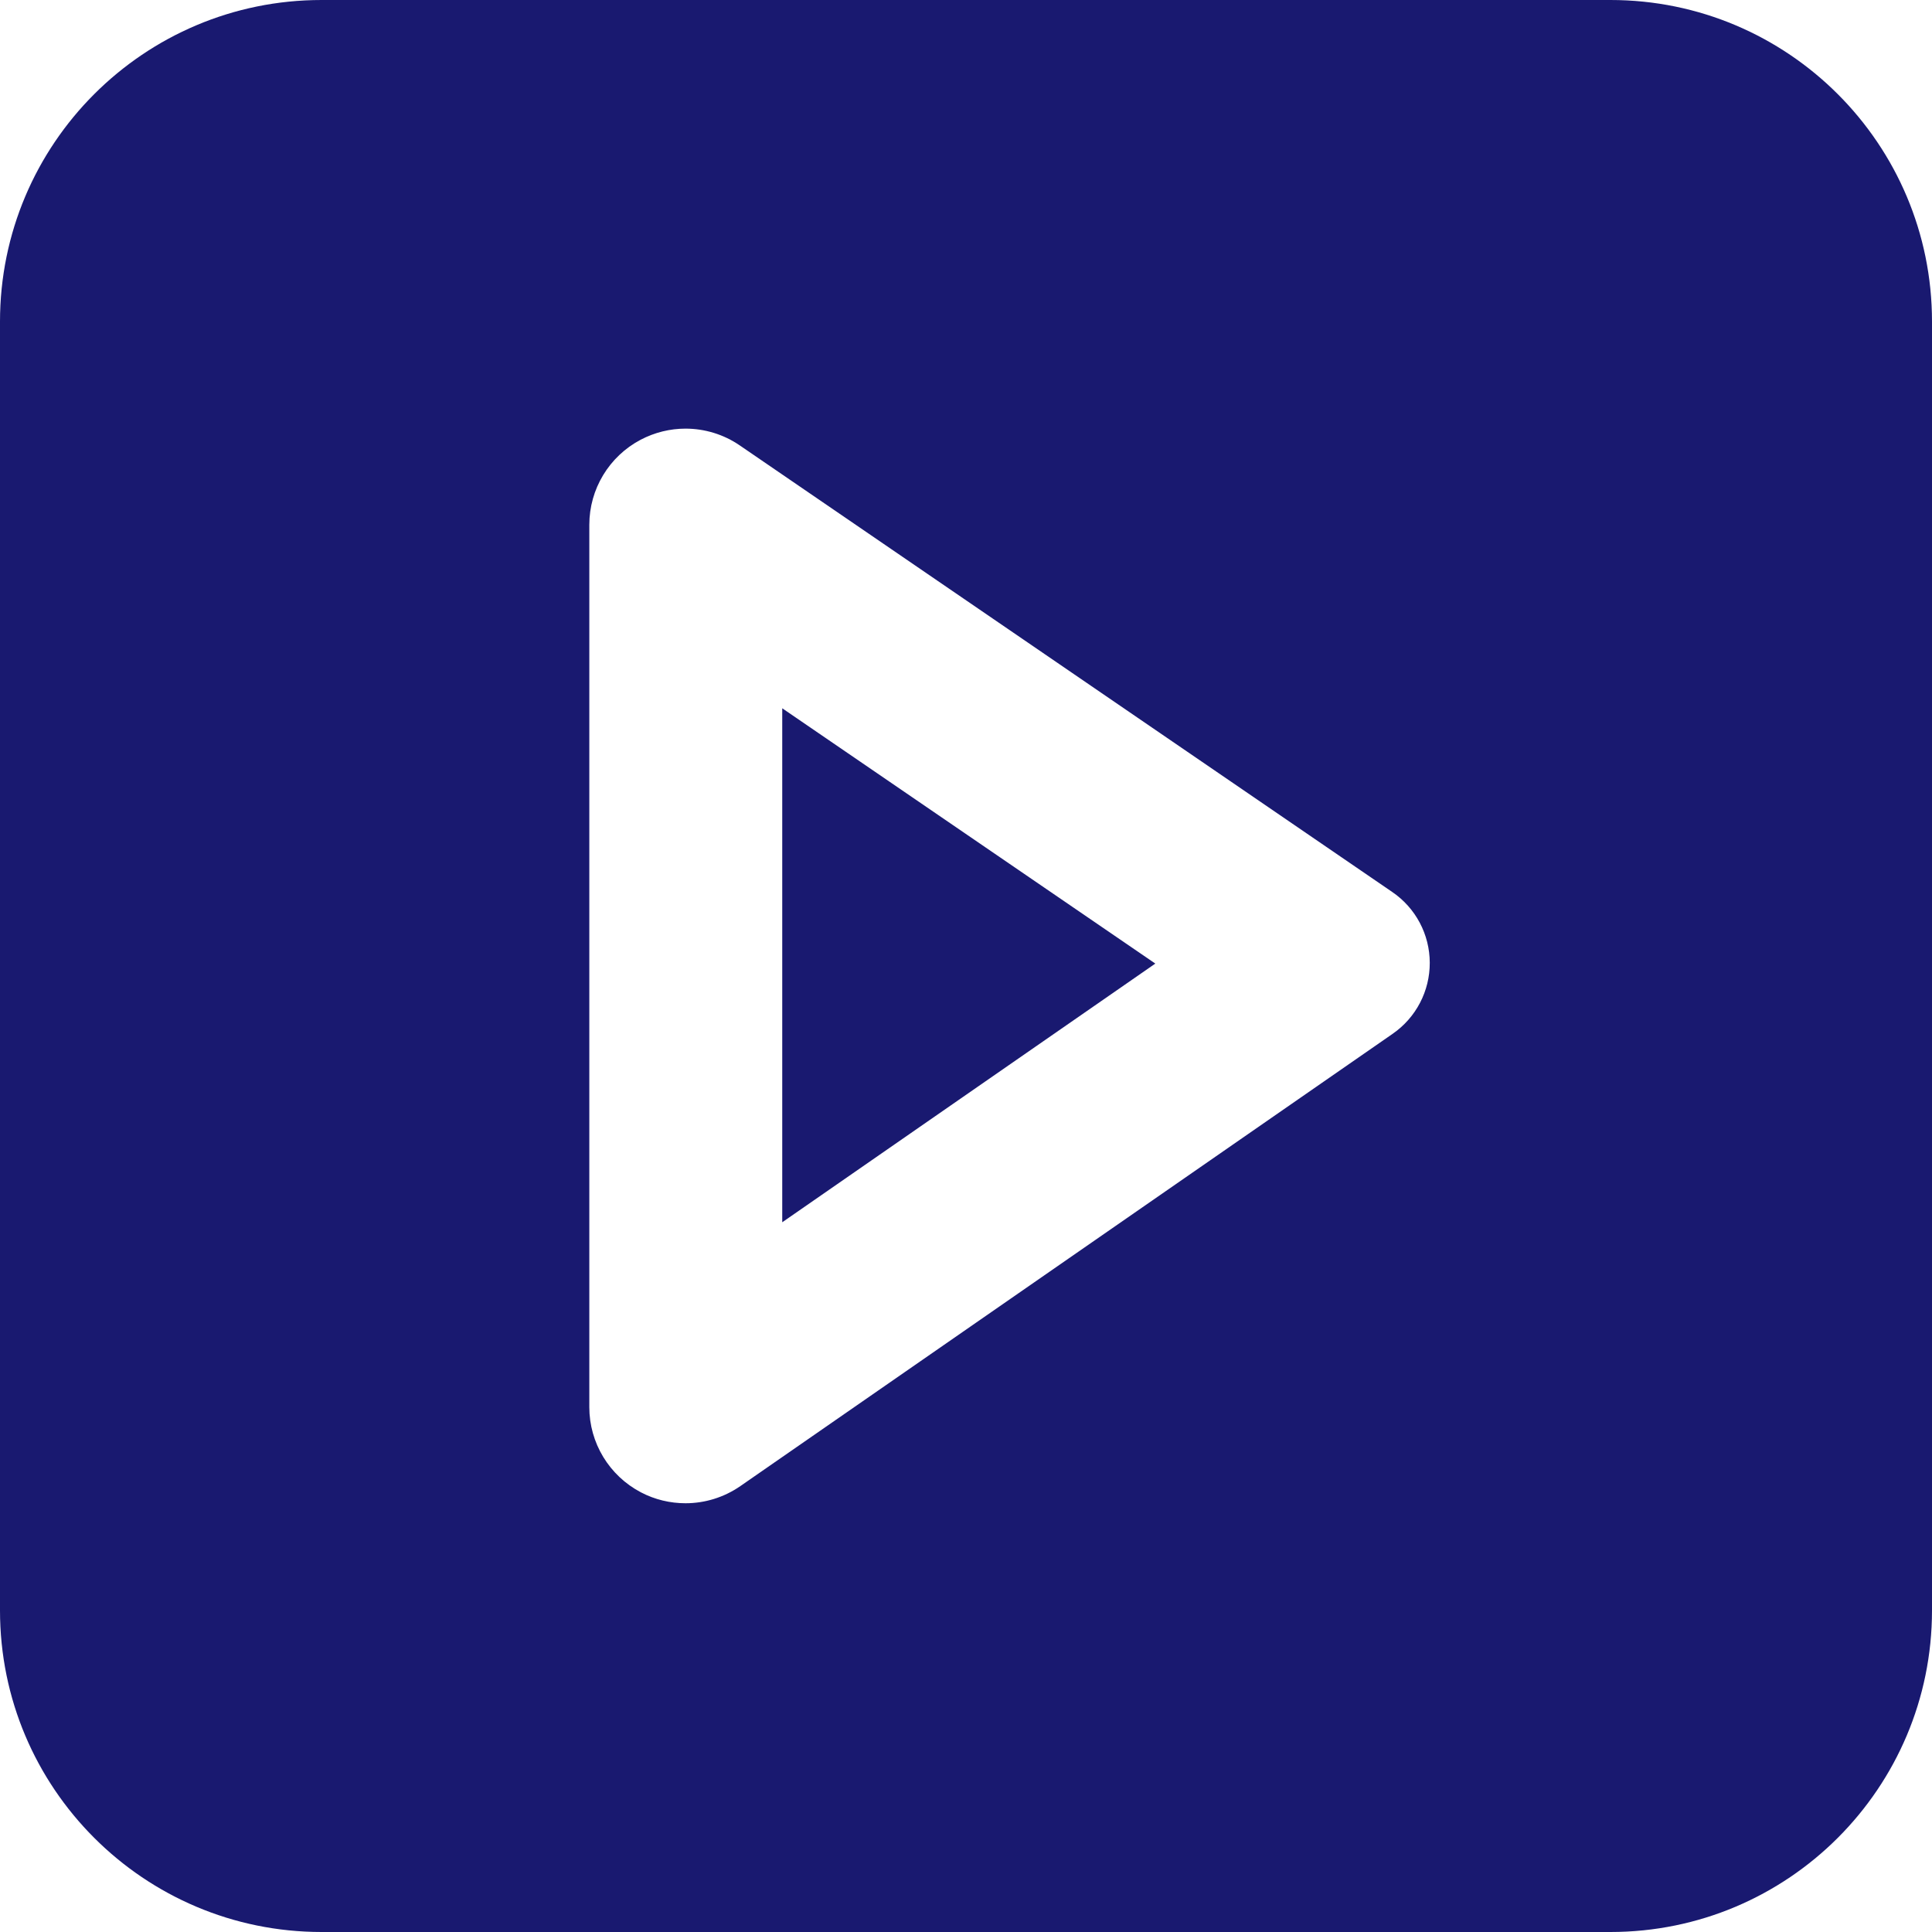 <?xml version="1.0" encoding="iso-8859-1"?>
<!-- Generator: Adobe Illustrator 18.0.0, SVG Export Plug-In . SVG Version: 6.00 Build 0)  -->
<!DOCTYPE svg PUBLIC "-//W3C//DTD SVG 1.1//EN" "http://www.w3.org/Graphics/SVG/1.1/DTD/svg11.dtd">
<svg xmlns="http://www.w3.org/2000/svg" xmlns:xlink="http://www.w3.org/1999/xlink" version="1.1" id="Capa_1" x="0px" y="0px" viewBox="0 0 490.432 490.432" style="enable-background:new 0 0 490.432 490.432;" xml:space="preserve" width="512px" height="512px">
<g id="XMLID_273_">
	<polygon id="XMLID_277_" points="198.569,310.268 293.273,244.602 198.569,179.796  " fill="#191970"/>
	<path id="XMLID_274_" d="M408.807,0H81.624C36.548,0,0,36.539,0,81.624v327.183c0,45.085,36.548,81.625,81.624,81.625h327.183   c45.076,0,81.625-36.54,81.625-81.625V81.624C490.432,36.539,453.883,0,408.807,0z M353.551,262.408L187.936,377.241   c-4.17,2.887-9.04,4.354-13.925,4.354c-3.874,0-7.764-0.908-11.32-2.773c-8.05-4.226-13.096-12.549-13.096-21.633V133.229   c0-9.053,5.014-17.377,13.032-21.602c3.58-1.879,7.485-2.82,11.383-2.82c4.838,0,9.661,1.434,13.797,4.272l165.632,113.364   c5.932,4.051,9.485,10.761,9.501,17.951C362.965,251.583,359.451,258.313,353.551,262.408z" fill="#191970"/>
</g>
<g>
</g>
<g>
</g>
<g>
</g>
<g>
</g>
<g>
</g>
<g>
</g>
<g>
</g>
<g>
</g>
<g>
</g>
<g>
</g>
<g>
</g>
<g>
</g>
<g>
</g>
<g>
</g>
<g>
</g>
</svg>
